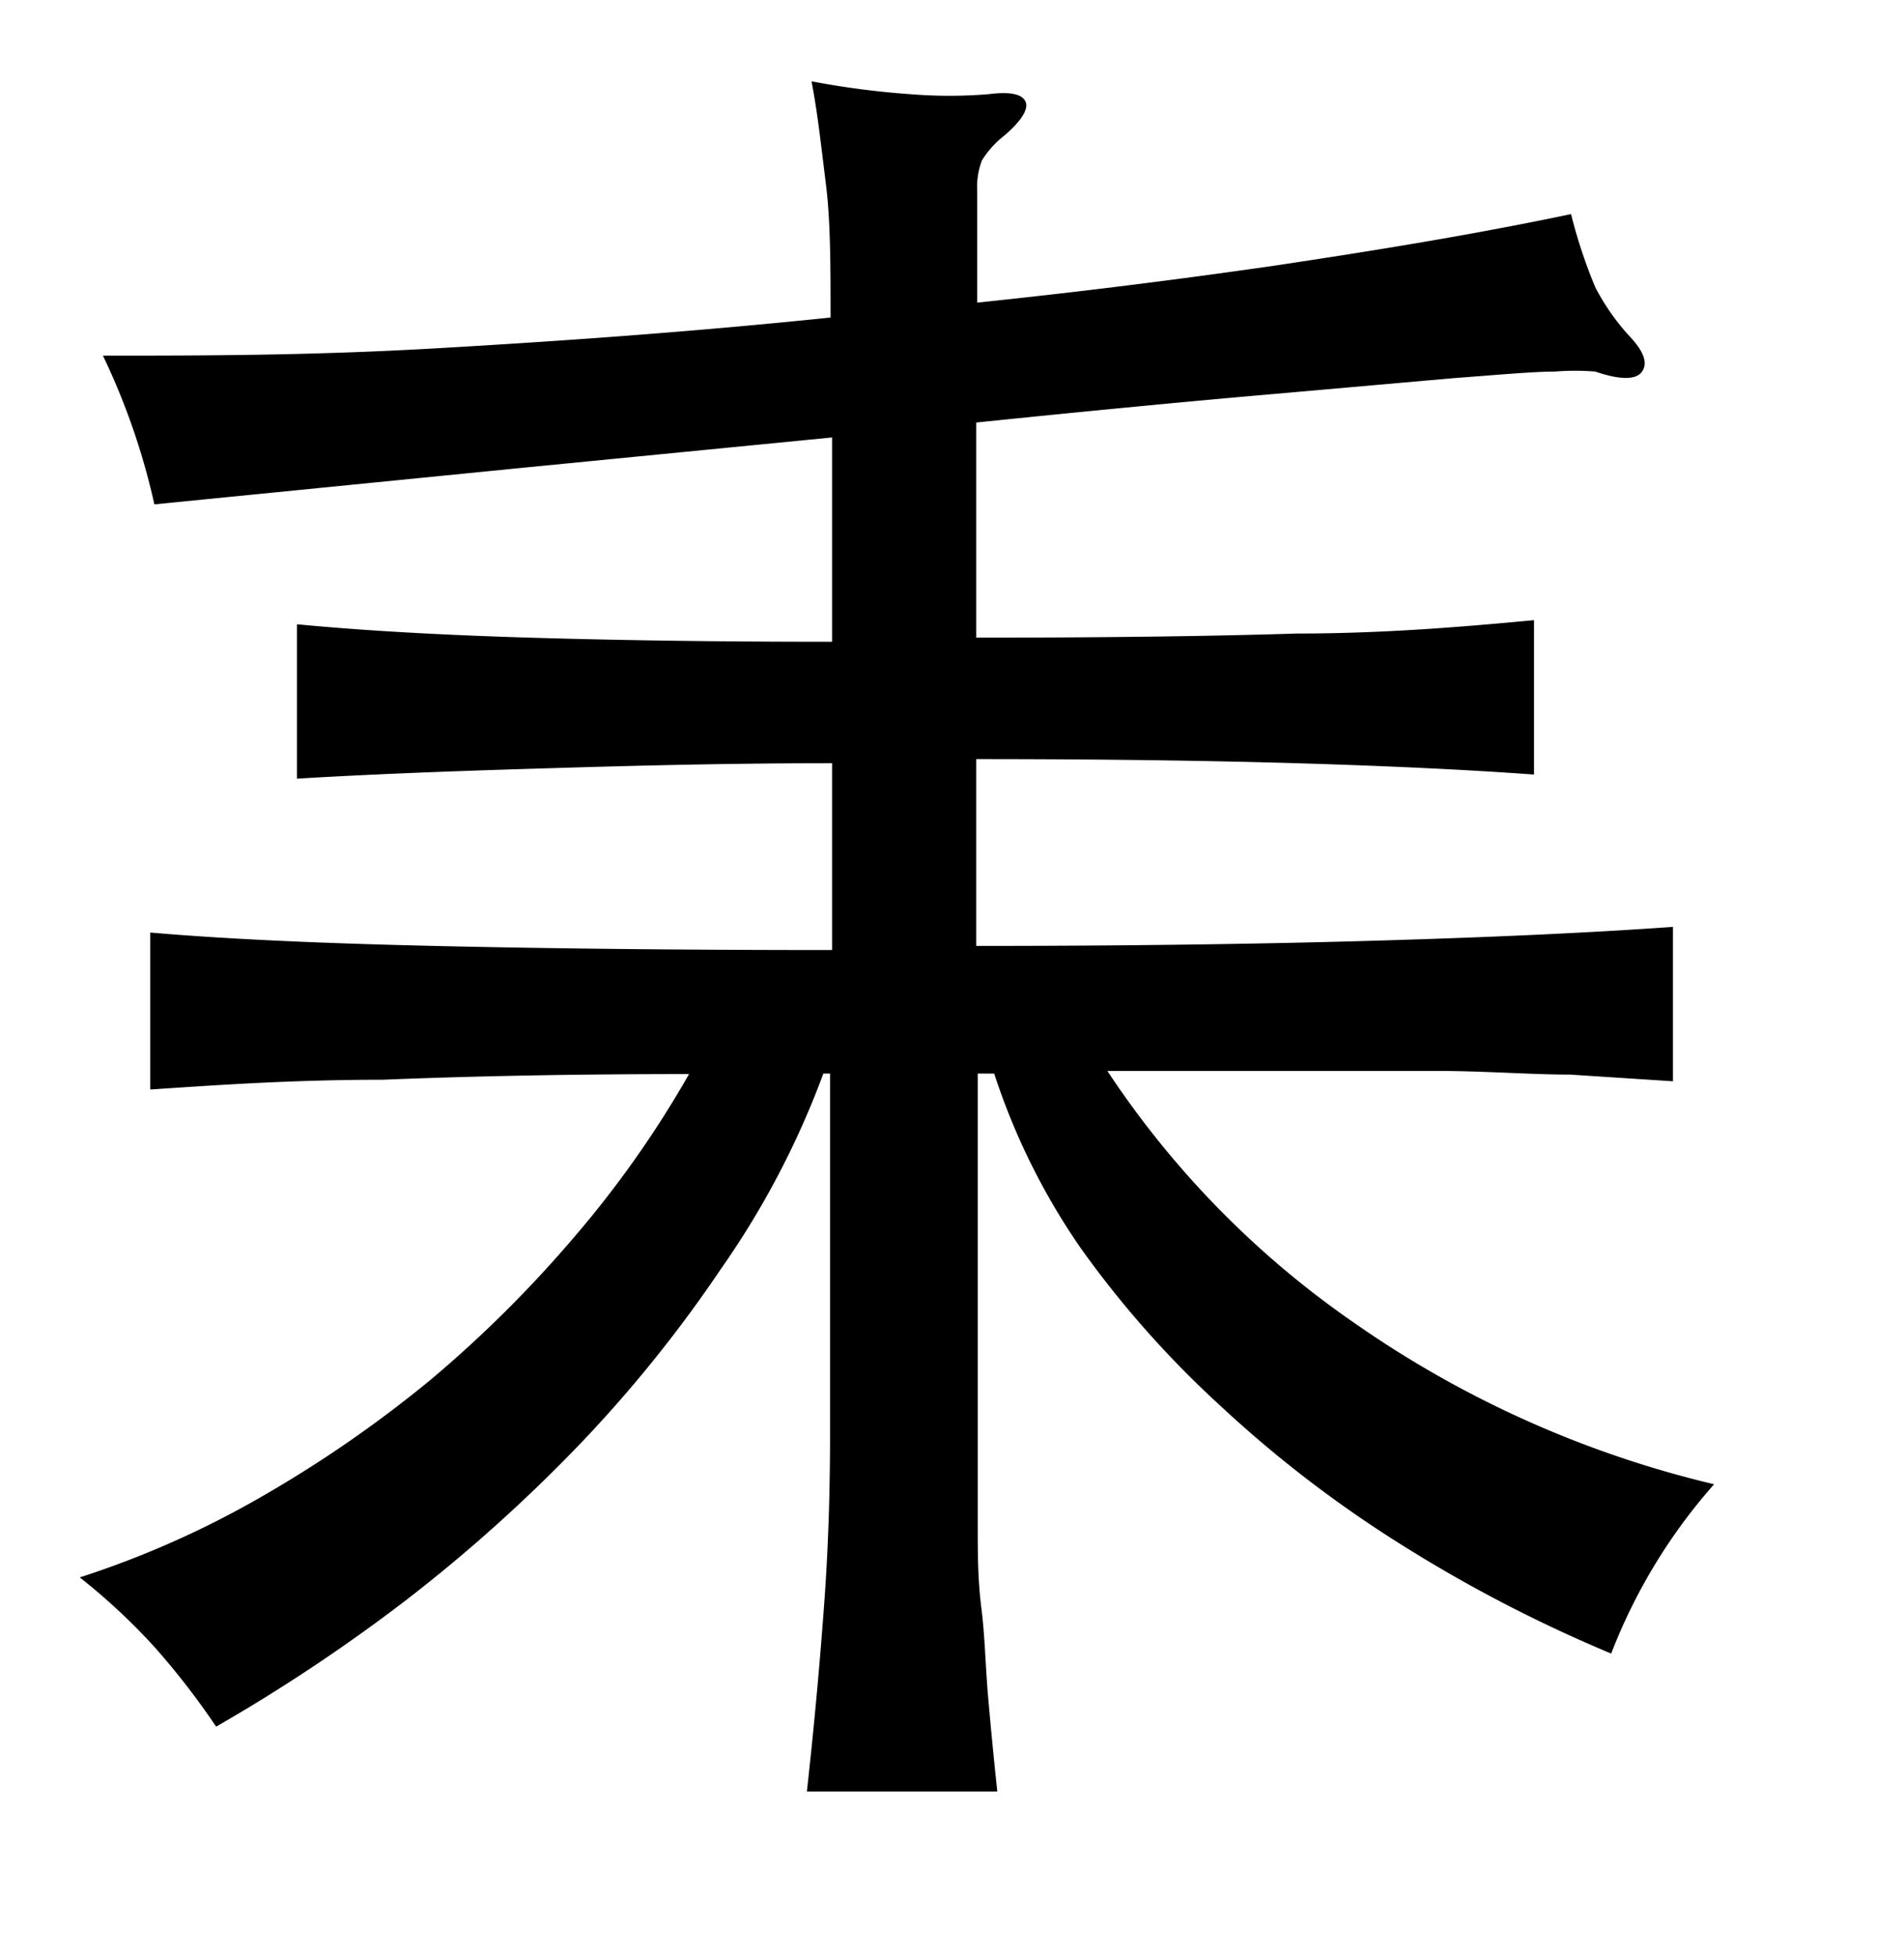 <svg xmlns="http://www.w3.org/2000/svg" viewBox="0 0 37 38"><title>radical</title><g id="Layer_2" data-name="Layer 2"><path d="M16,20.86A16.66,16.66,0,0,1,14,24.67a25.67,25.67,0,0,1-2.77,3.43,30.52,30.52,0,0,1-3.35,3,33.58,33.58,0,0,1-3.68,2.45A14.61,14.61,0,0,0,3,32a12.1,12.1,0,0,0-1.45-1.35,18.35,18.35,0,0,0,3.57-1.59A23.8,23.8,0,0,0,8.38,26.8,23.73,23.73,0,0,0,11.19,24a20.17,20.17,0,0,0,2.2-3.13q-3.25,0-5.95.11c-1.81,0-3.31.11-4.52.19V18.12c1.51.13,3.34.21,5.51.26s4.75.08,7.74.08V14.83c-2.3,0-4.27.06-5.92.11s-3.15.11-4.48.19v-3c1.36.13,2.86.21,4.52.26s3.61.08,5.88.08V8.5l-5.92.58L3,9.8A13.41,13.41,0,0,0,2,6.91c1.88,0,4,0,6.44-.14s5-.32,7.7-.6c0-1,0-1.87-.09-2.59s-.16-1.38-.28-2a16.35,16.35,0,0,0,1.92.25,9.32,9.32,0,0,0,1.52,0q.63-.08.72.15c.06.14-.08.37-.42.66a1.83,1.83,0,0,0-.43.48,1.45,1.45,0,0,0-.09.59V5.88q2.88-.3,5.79-.72c1.93-.29,3.85-.6,5.75-1A9.81,9.81,0,0,0,31,5.58a4.38,4.38,0,0,0,.71,1c.24.27.31.48.2.64s-.41.17-.91,0a4.82,4.82,0,0,0-.78,0c-.41,0-1.08.06-2,.13l-3.63.32c-1.5.13-3.38.31-5.62.54v4.18q3.69,0,6.23-.08c1.69,0,3.23-.13,4.61-.26v3c-1.38-.1-2.92-.17-4.61-.22s-3.77-.08-6.23-.08v3.63q4.22,0,7.69-.1t5.85-.27v3l-2-.13c-.71,0-1.51-.06-2.39-.07l-2.94,0-3.66,0a18,18,0,0,0,4.79,4.89,20.42,20.42,0,0,0,7,3.14,10.85,10.85,0,0,0-2,3.29A27.71,27.71,0,0,1,27.21,30a23.32,23.32,0,0,1-3.49-2.68A19.47,19.47,0,0,1,21,24.25a13.06,13.06,0,0,1-1.68-3.39H19v7c0,.61,0,1.19,0,1.74s0,1.09.07,1.64.08,1.13.13,1.71.11,1.2.18,1.86h-3.7c.15-1.35.26-2.59.34-3.7s.11-2.19.11-3.25v-7Z"/></g></svg>